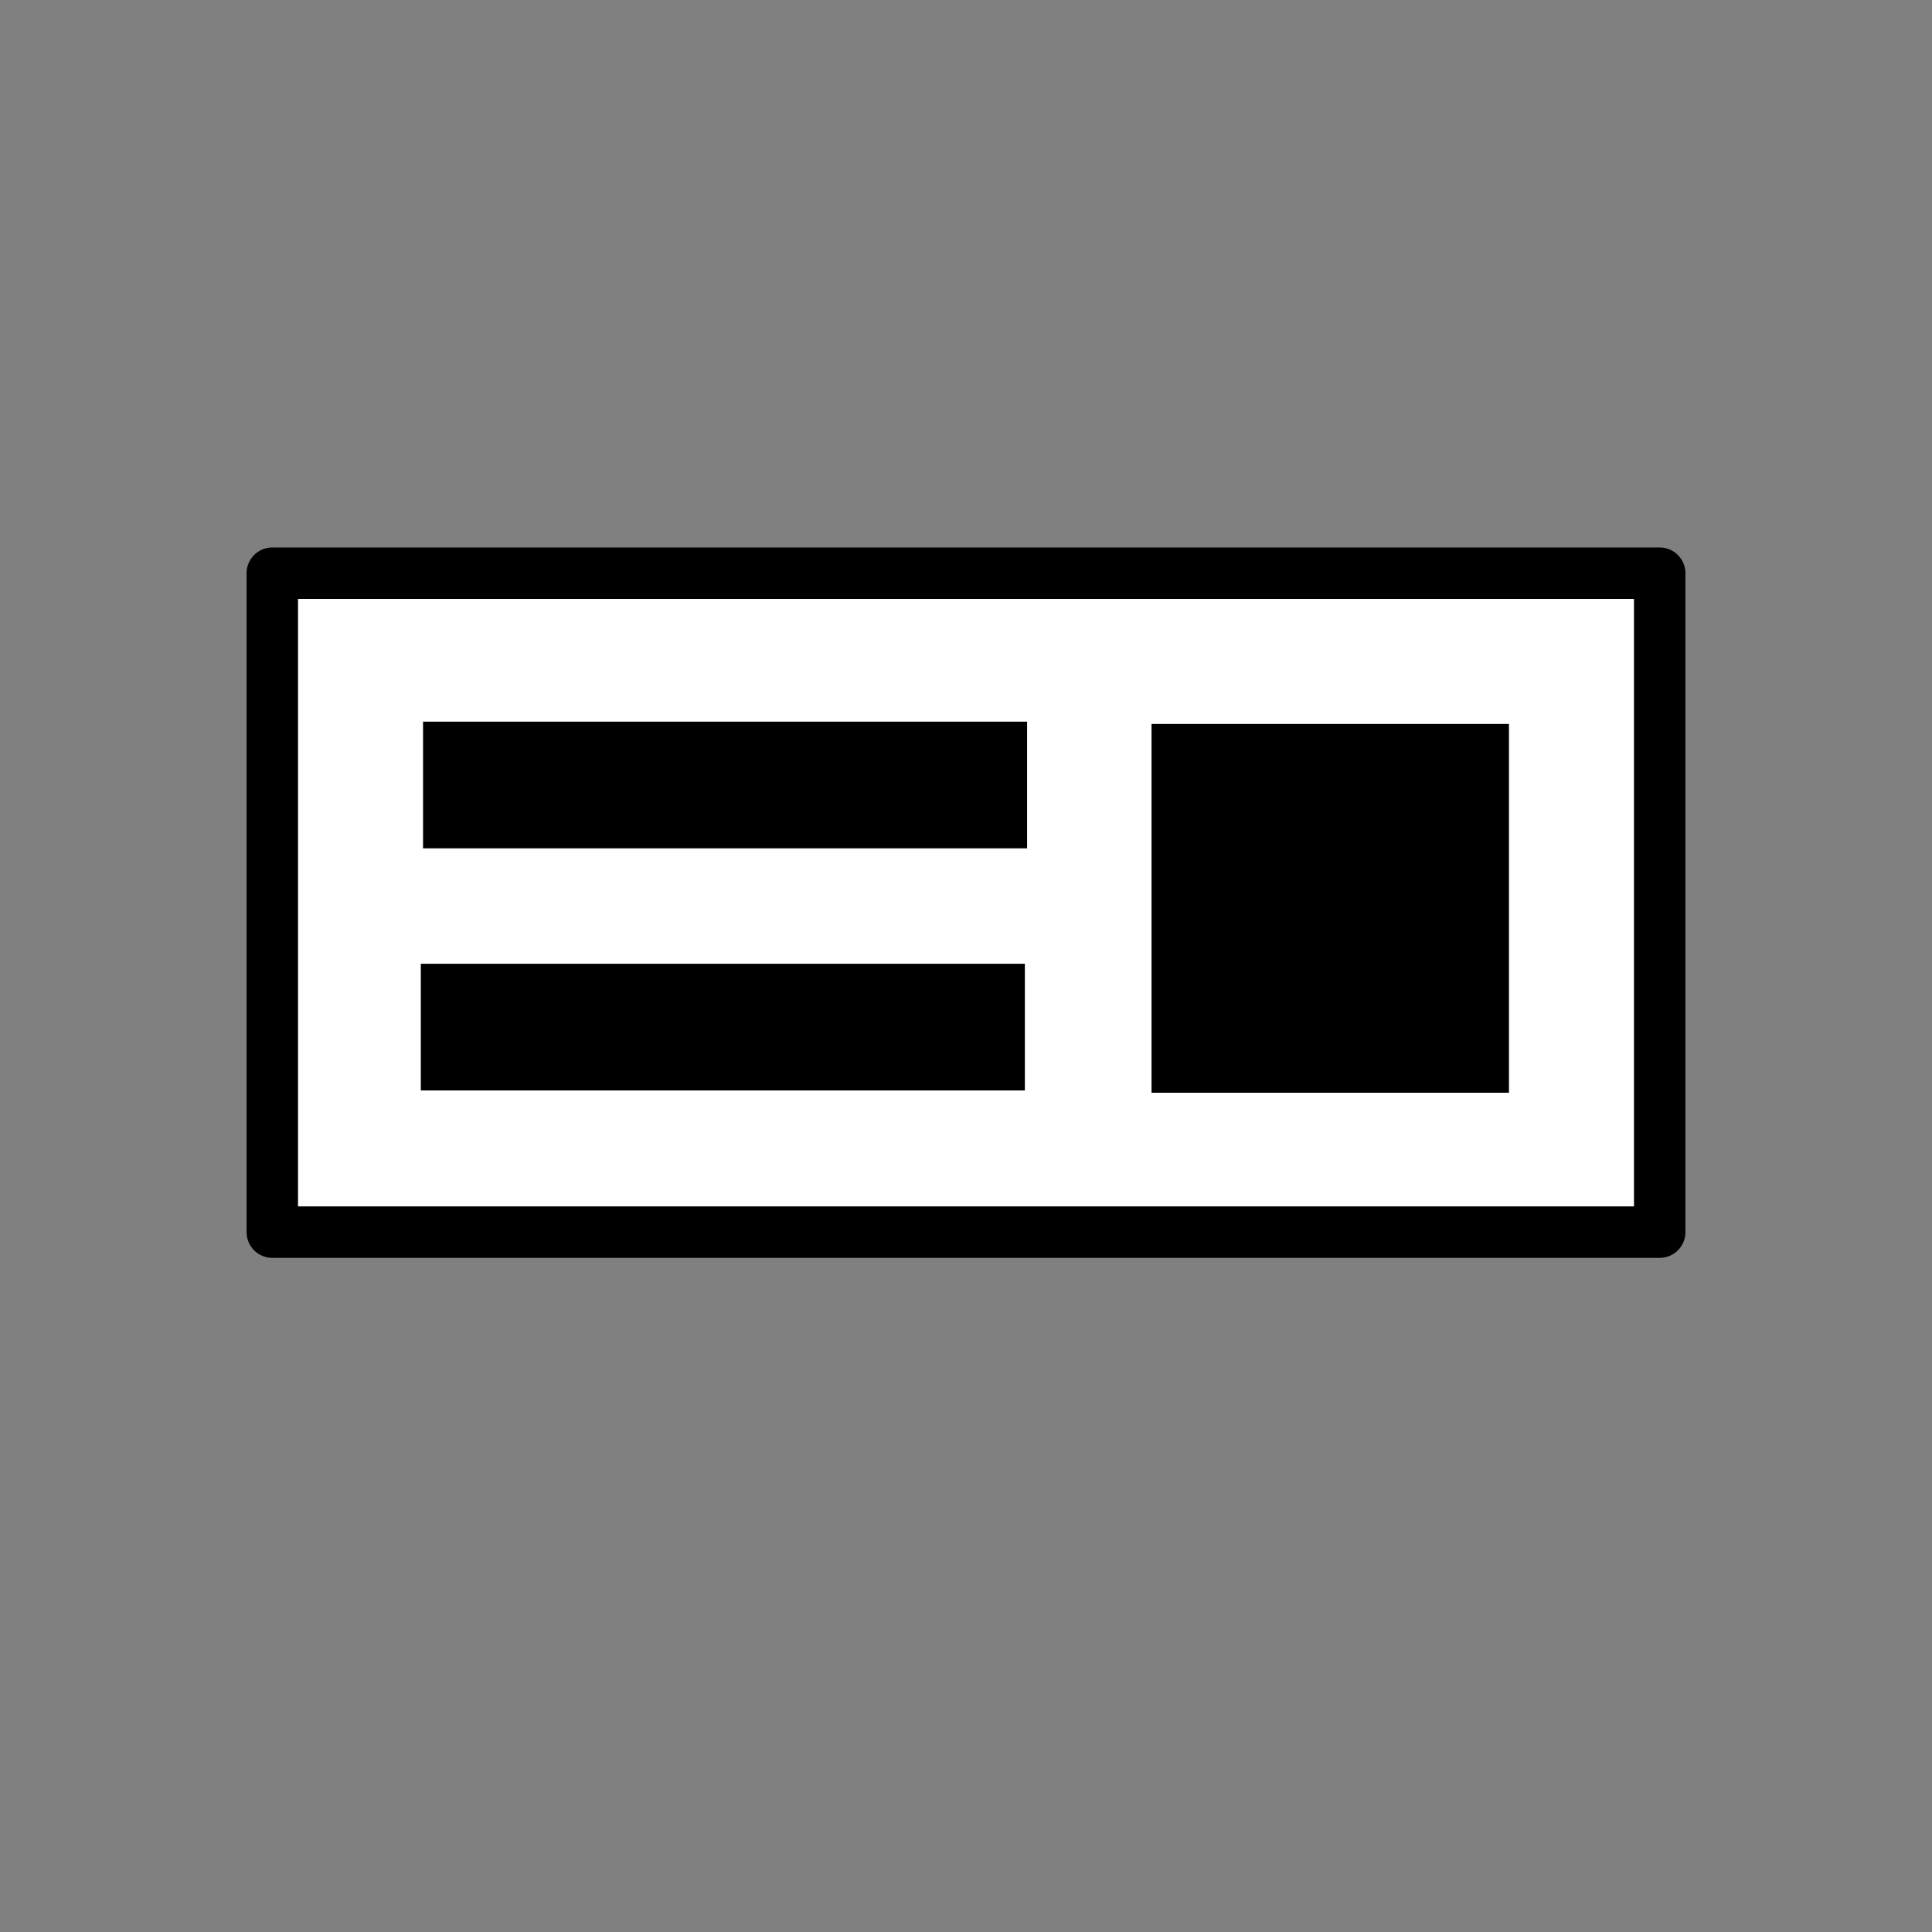 <?xml version="1.0" encoding="UTF-8" standalone="no"?>
<!-- Created with Inkscape (http://www.inkscape.org/) -->

<svg
   width="32.0px"
   height="32.0px"
   viewBox="0 0 32.0 32.0"
   version="1.1"
   id="SVGRoot"
   sodipodi:docname="plaque.svg"
   inkscape:version="1.2.2 (732a01da63, 2022-12-09)"
   xmlns:inkscape="http://www.inkscape.org/namespaces/inkscape"
   xmlns:sodipodi="http://sodipodi.sourceforge.net/DTD/sodipodi-0.dtd"
   xmlns="http://www.w3.org/2000/svg"
   xmlns:svg="http://www.w3.org/2000/svg">
  <rect x="0" y="0" width="32.0" height="32.0" fill="#808080" stroke="none"/>
  <sodipodi:namedview
     id="namedview1434"
     pagecolor="#ffffff"
     bordercolor="#000000"
     borderopacity="0.25"
     inkscape:showpageshadow="2"
     inkscape:pageopacity="0.0"
     inkscape:pagecheckerboard="0"
     inkscape:deskcolor="#d1d1d1"
     inkscape:document-units="px"
     showgrid="true"
     inkscape:zoom="26.6875"
     inkscape:cx="15.981265"
     inkscape:cy="16"
     inkscape:window-width="1858"
     inkscape:window-height="1057"
     inkscape:window-x="1420"
     inkscape:window-y="-8"
     inkscape:window-maximized="1"
     inkscape:current-layer="layer1">
    <inkscape:grid
       type="xygrid"
       id="grid1557" />
  </sodipodi:namedview>
  <defs
     id="defs1429" />
  <g
     inkscape:label="Layer 1"
     inkscape:groupmode="layer"
     id="layer1">
    <rect
       style="fill:#ffffff;stroke:#000000;stroke-width:0.852;stroke-linejoin:round;paint-order:markers fill stroke"
       id="rect1616"
       width="22.98"
       height="10.914"
       x="4.51"
       y="9.494" />
    <rect
       style="fill:#000000;stroke:none;stroke-width:1.22;stroke-linejoin:round;paint-order:markers fill stroke"
       id="rect1774"
       width="10.005"
       height="2.098"
       x="7.007"
       y="11.953" />
    <rect
       style="fill:#000000;stroke:none;stroke-width:1.601;stroke-linejoin:round;paint-order:markers fill stroke"
       id="rect1774-2"
       width="5.92"
       height="6.108"
       x="19.073"
       y="11.991" />
    <rect
       style="fill:#000000;stroke:none;stroke-width:1.22;stroke-linejoin:round;paint-order:markers fill stroke"
       id="rect1774-0"
       width="10.005"
       height="2.098"
       x="6.97"
       y="15.963" />
  </g>
</svg>
